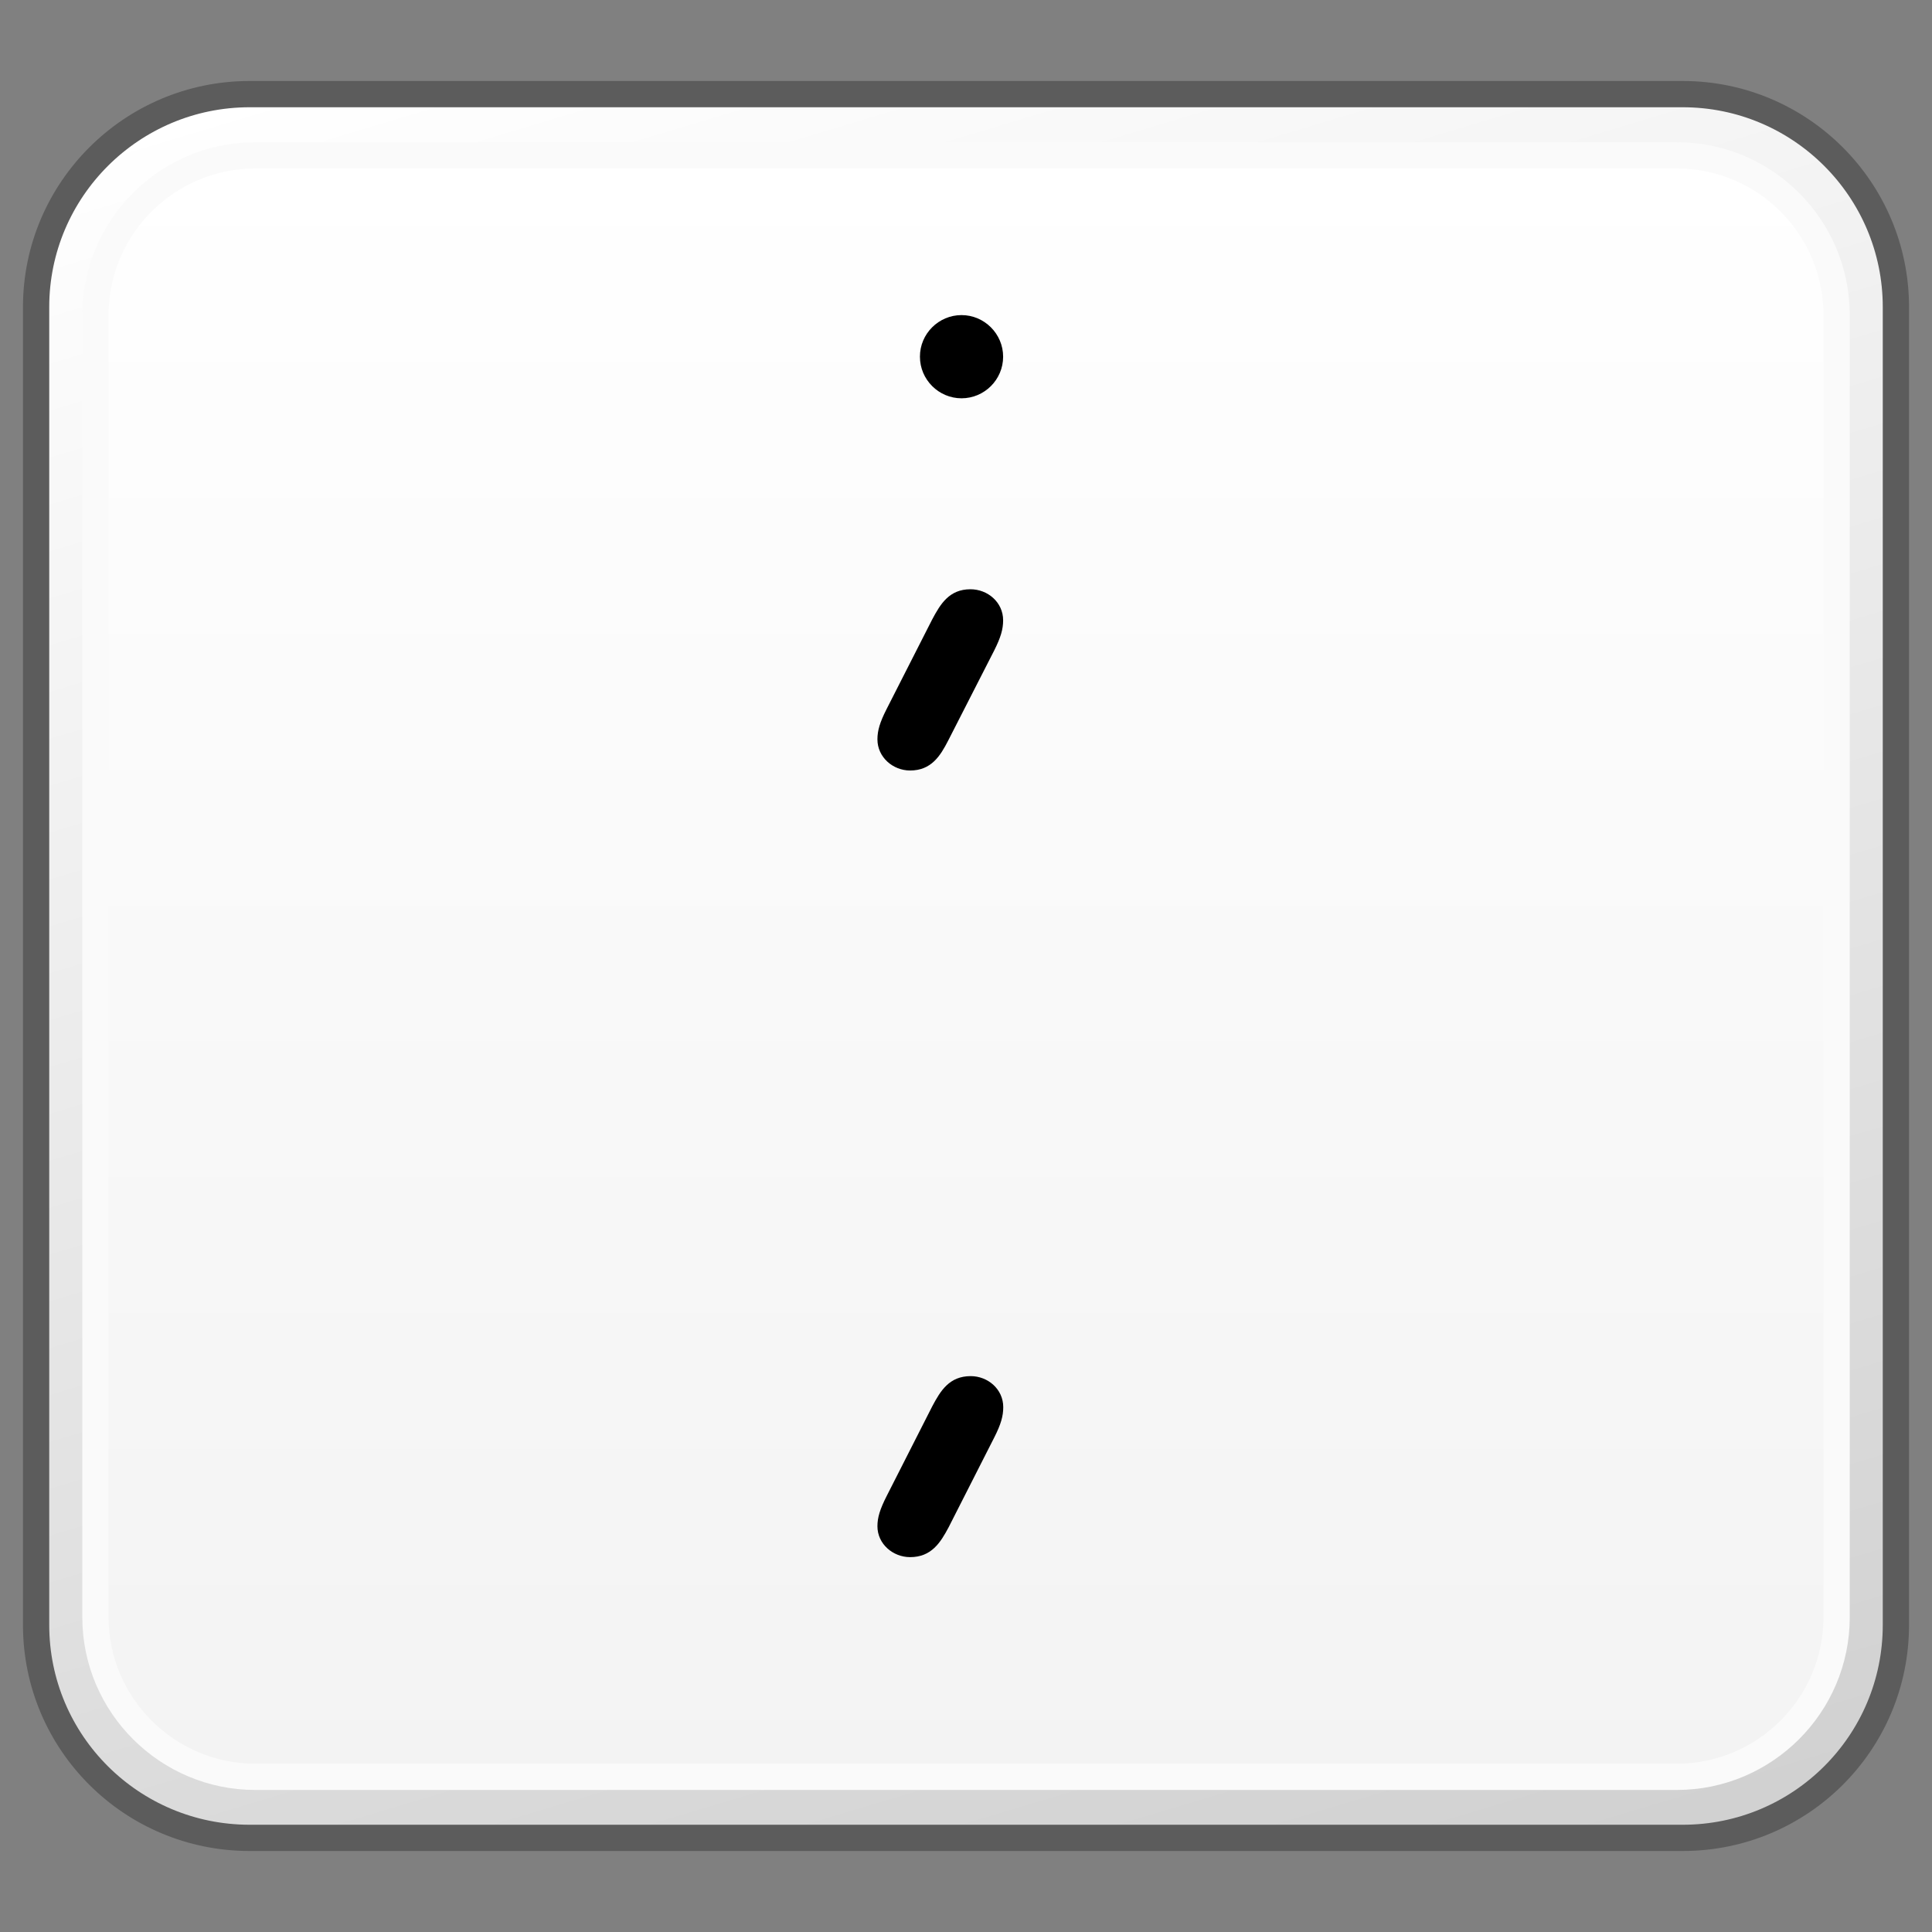 <?xml version="1.0" encoding="utf-8"?>
<!-- Generator: Adobe Illustrator 16.0.4, SVG Export Plug-In . SVG Version: 6.00 Build 0)  -->
<!DOCTYPE svg PUBLIC "-//W3C//DTD SVG 1.1//EN" "http://www.w3.org/Graphics/SVG/1.1/DTD/svg11.dtd">
<svg version="1.1" xmlns="http://www.w3.org/2000/svg" xmlns:xlink="http://www.w3.org/1999/xlink" x="0px" y="0px" width="32px"
	 height="32px" viewBox="0 0 32 32" enable-background="new 0 0 32 32" xml:space="preserve">
<rect x="0" y="0" width="32" height="32" fill="#808080" stroke="none"/>
<g id="Layer_3" display="none">
</g>
<g id="Layer_2">
</g>
<g id="Layer_1">
	<g>
		<g>
			<g>
				<defs>
					<path id="SVGID_775_" d="M4.135,1.559c-1.953,0-3.533,1.582-3.533,3.527v21.828c0,1.951,1.58,3.527,3.533,3.527h23.734
						c1.951,0,3.531-1.576,3.531-3.527V5.086c0-1.945-1.58-3.527-3.531-3.527H4.135z"/>
				</defs>
				<clipPath id="SVGID_2_">
					<use xlink:href="#SVGID_775_"  overflow="visible"/>
				</clipPath>
				
					<linearGradient id="SVGID_3_" gradientUnits="userSpaceOnUse" x1="-254.306" y1="-663.523" x2="-252.566" y2="-663.523" gradientTransform="matrix(5.861 19.169 19.169 -5.861 14220.4 985.464)">
					<stop  offset="0" style="stop-color:#FFFFFF"/>
					<stop  offset="1" style="stop-color:#D0D0D0"/>
				</linearGradient>
				<polygon clip-path="url(#SVGID_2_)" fill="url(#SVGID_3_)" points="28.771,-7.037 39.494,27.973 3.232,39.039 -7.488,4.027 				
					"/>
			</g>
			<path fill="none" stroke="#5C5C5C" stroke-width="0.435" stroke-linejoin="round" d="M31.402,26.914
				c0,1.953-1.582,3.527-3.531,3.527H4.135c-1.951,0-3.537-1.574-3.537-3.527V5.086c0-1.945,1.586-3.527,3.537-3.527h23.736
				c1.949,0,3.531,1.582,3.531,3.527V26.914z"/>
			<g>
				<defs>
					<path id="SVGID_778_" d="M4.23,2.57c-1.459,0-2.646,1.188-2.646,2.648v21.568c0,1.455,1.188,2.641,2.646,2.641h23.541
						c1.463,0,2.648-1.186,2.648-2.641V5.219c0-1.461-1.186-2.648-2.648-2.648H4.23z"/>
				</defs>
				<clipPath id="SVGID_5_">
					<use xlink:href="#SVGID_778_"  overflow="visible"/>
				</clipPath>
				
					<linearGradient id="SVGID_6_" gradientUnits="userSpaceOnUse" x1="-243.178" y1="-648.105" x2="-241.44" y2="-648.105" gradientTransform="matrix(0 15.444 15.444 0 10025.529 3758.294)">
					<stop  offset="0" style="stop-color:#FFFFFF"/>
					<stop  offset="1" style="stop-color:#F3F3F3"/>
				</linearGradient>
				<rect x="1.584" y="2.57" clip-path="url(#SVGID_5_)" fill="url(#SVGID_6_)" width="28.836" height="26.857"/>
			</g>
			<path fill="none" stroke="#FAFAFA" stroke-width="0.435" stroke-linejoin="round" d="M30.42,26.787
				c0,1.455-1.189,2.643-2.648,2.643H4.229c-1.457,0-2.648-1.188-2.648-2.643V5.219c0-1.463,1.191-2.646,2.648-2.646h23.543
				c1.459,0,2.648,1.184,2.648,2.646V26.787z"/>
		</g>
		<g>
			<path d="M15.441,23.293c0.137-0.258,0.283-0.5,0.637-0.5c0.283,0,0.539,0.215,0.539,0.514c0,0.148-0.039,0.285-0.148,0.5
				l-0.756,1.488c-0.135,0.254-0.285,0.496-0.639,0.496c-0.281,0-0.541-0.215-0.541-0.512c0-0.146,0.043-0.283,0.152-0.498
				L15.441,23.293z"/>
		</g>
		<g>
			<path d="M15.439,10.262c0.137-0.258,0.283-0.502,0.635-0.502c0.285,0,0.541,0.215,0.541,0.514c0,0.148-0.039,0.283-0.148,0.5
				l-0.76,1.488c-0.131,0.256-0.281,0.5-0.633,0.5c-0.283,0-0.541-0.219-0.541-0.516c0-0.146,0.041-0.283,0.15-0.498L15.439,10.262z
				 M15.926,5.219c0.379,0,0.689,0.311,0.689,0.689c0,0.381-0.311,0.689-0.689,0.689s-0.689-0.309-0.689-0.689
				C15.236,5.529,15.547,5.219,15.926,5.219"/>
		</g>
	</g>
	<g>
		<g>
			<g>
				<defs>
					<path id="SVGID_781_" d="M40.135,1.559c-1.953,0-3.533,1.582-3.533,3.527v21.828c0,1.951,1.58,3.527,3.533,3.527h23.734
						c1.951,0,3.531-1.576,3.531-3.527V5.086c0-1.945-1.58-3.527-3.531-3.527H40.135z"/>
				</defs>
				<clipPath id="SVGID_8_">
					<use xlink:href="#SVGID_781_"  overflow="visible"/>
				</clipPath>
				
					<linearGradient id="SVGID_9_" gradientUnits="userSpaceOnUse" x1="-253.781" y1="-661.805" x2="-252.041" y2="-661.805" gradientTransform="matrix(5.861 19.169 19.169 -5.861 14220.4 985.464)">
					<stop  offset="0" style="stop-color:#FFFFFF"/>
					<stop  offset="1" style="stop-color:#D0D0D0"/>
				</linearGradient>
				<polygon clip-path="url(#SVGID_8_)" fill="url(#SVGID_9_)" points="64.771,-7.037 75.494,27.973 39.232,39.039 28.512,4.027 
									"/>
			</g>
		</g>
	</g>
</g>
<g id="Language_specific">
	<g>
		<g>
			<g>
				<defs>
					<path id="SVGID_925_" d="M-31.866,1.559c-1.952,0-3.533,1.582-3.533,3.527v21.828c0,1.951,1.581,3.527,3.533,3.527h23.734
						c1.952,0,3.532-1.576,3.532-3.527V5.086c0-1.945-1.58-3.527-3.532-3.527H-31.866z"/>
				</defs>
				<clipPath id="SVGID_11_">
					<use xlink:href="#SVGID_925_"  overflow="visible"/>
				</clipPath>
				
					<linearGradient id="SVGID_12_" gradientUnits="userSpaceOnUse" x1="-254.832" y1="-665.24" x2="-253.091" y2="-665.24" gradientTransform="matrix(5.861 19.169 19.169 -5.861 14220.4 985.464)">
					<stop  offset="0" style="stop-color:#FFFFFF"/>
					<stop  offset="1" style="stop-color:#D0D0D0"/>
				</linearGradient>
				<polygon clip-path="url(#SVGID_11_)" fill="url(#SVGID_12_)" points="-7.229,-7.037 3.494,27.973 -32.768,39.039 -43.489,4.027 
									"/>
			</g>
		</g>
	</g>
</g>
<g id="Layer_5">
</g>
</svg>
